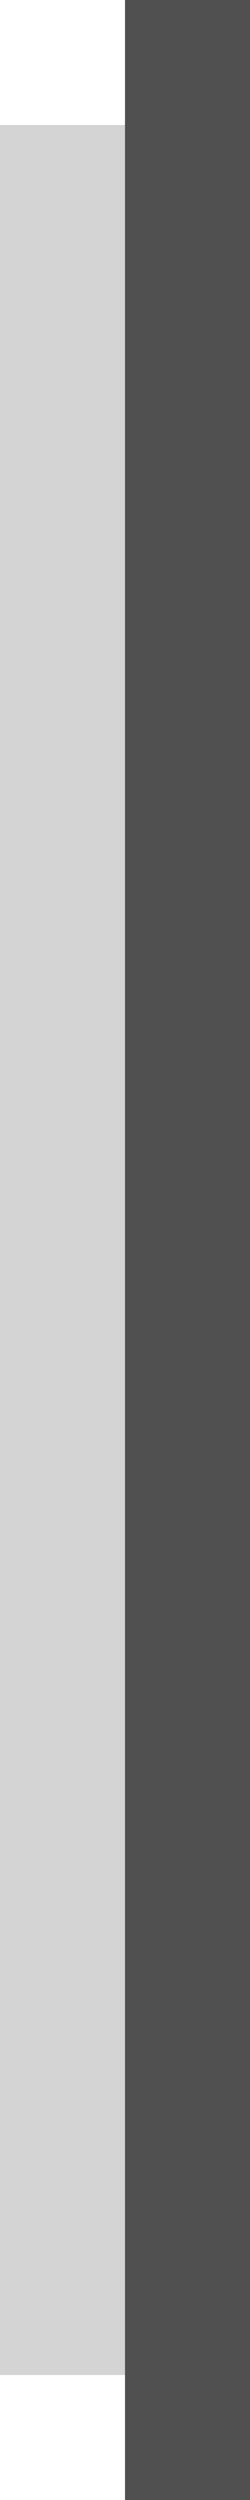 <?xml version="1.0" encoding="UTF-8" standalone="no"?>
<svg xmlns:xlink="http://www.w3.org/1999/xlink" height="20.0px" width="2.0px" xmlns="http://www.w3.org/2000/svg">
  <g transform="matrix(1.0, 0.0, 0.0, 1.0, 0.0, 0.0)">
    <path d="M1.0 19.0 L0.0 19.0 0.0 1.0 1.0 1.0 1.0 19.0" fill="#d4d4d4" fill-rule="evenodd" stroke="none"/>
    <path d="M1.0 1.0 L1.0 0.0 2.0 0.0 2.0 20.0 1.0 20.0 1.0 19.0 1.0 1.0" fill="#505050" fill-rule="evenodd" stroke="none"/>
  </g>
</svg>
